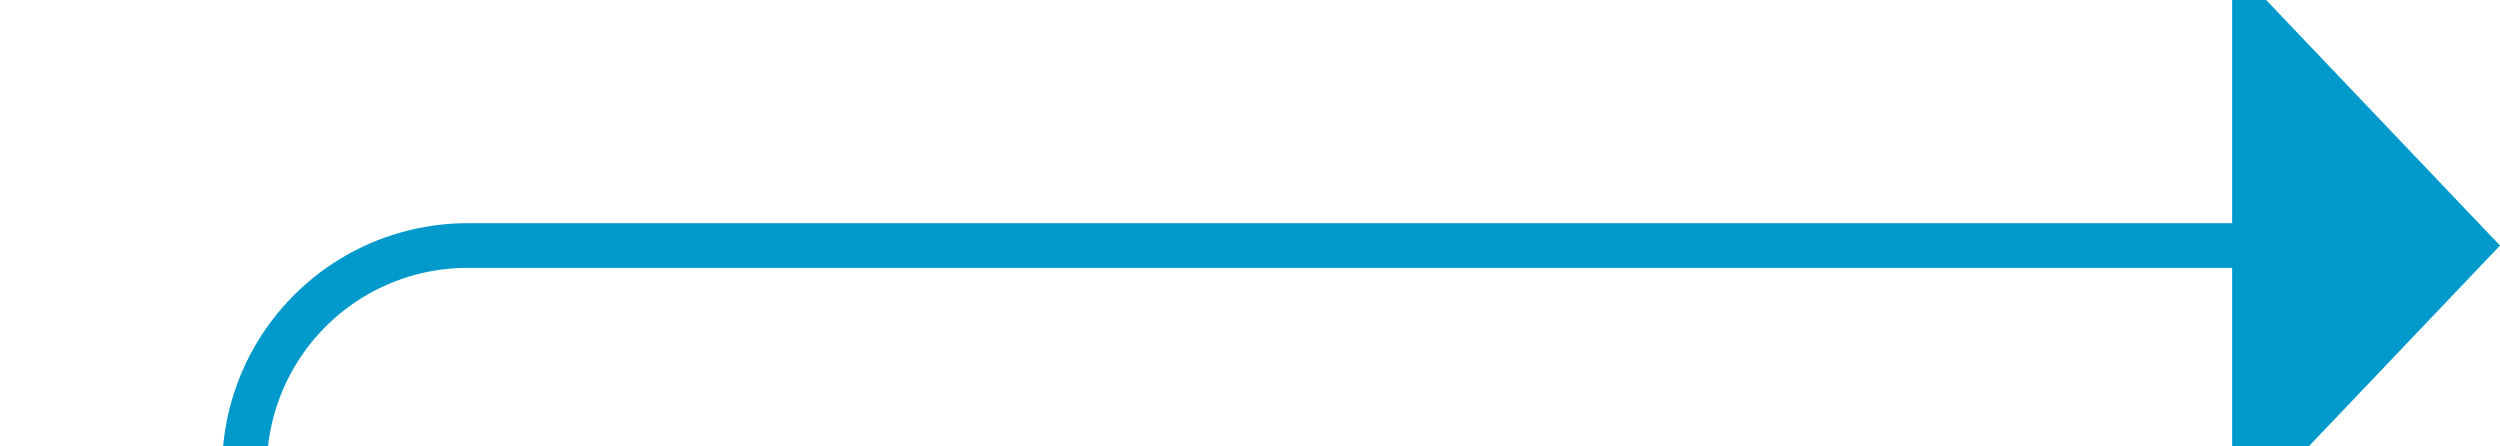 ﻿<?xml version="1.0" encoding="utf-8"?>
<svg version="1.1" xmlns:xlink="http://www.w3.org/1999/xlink" width="56px" height="10px" preserveAspectRatio="xMinYMid meet" viewBox="1118 604  56 8" xmlns="http://www.w3.org/2000/svg">
  <path d="M 1072 661.5  L 1118 661.5  A 5 5 0 0 0 1123.5 656.5 L 1123.5 613  A 5 5 0 0 1 1128.5 608.5 L 1169 608.5  " stroke-width="1" stroke="#0099cc" fill="none" />
  <path d="M 1168 614.8  L 1174 608.5  L 1168 602.2  L 1168 614.8  Z " fill-rule="nonzero" fill="#0099cc" stroke="none" />
</svg>